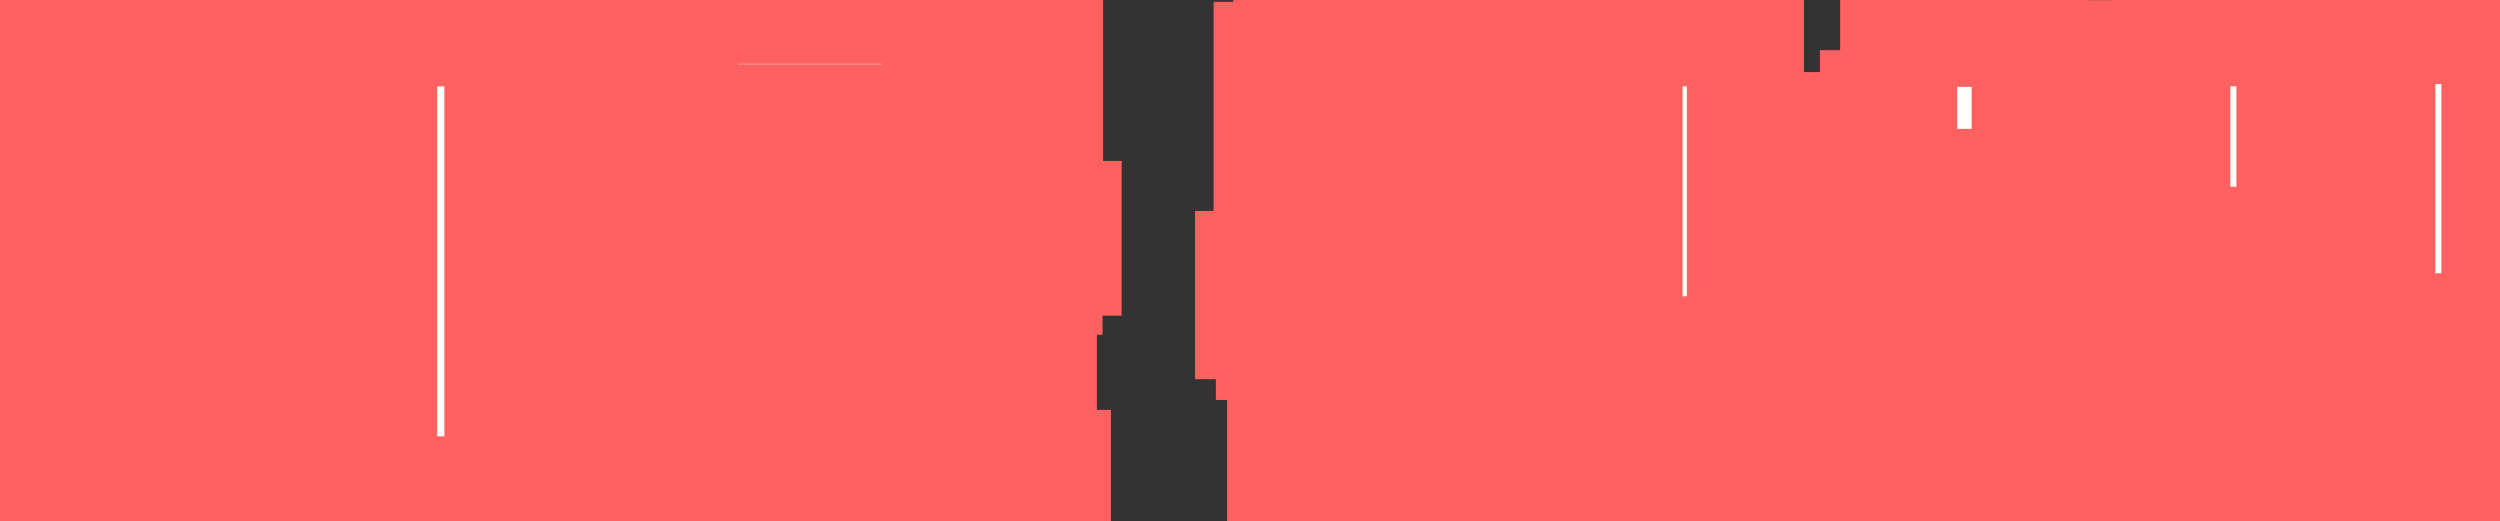 <svg width="427" height="89" viewBox="0 0 427 89" fill="none" xmlns="http://www.w3.org/2000/svg">
<rect x="0" y="0" width="427" height="89" fill="#333333" stroke="none"/>
<mask id="path-1-outside-1_654_221" maskUnits="userSpaceOnUse" x="-10" y="-10" width="447" height="109" fill="black">
<rect fill="white" x="-10" y="-10" width="447" height="109"/>
<path d="M55.749 0.904V4.744H59.014V15.112H55.749V18.952H50.373V32.488H64.677V4.744H68.517V0.904H82.053V4.744H85.894V84.52H82.053V88.36H68.517V84.52H64.677V50.92H50.373V66.472H55.749V70.408H59.014V80.776H55.749V84.616H4.005V80.776H0.742V70.408H4.005V66.472H9.19V18.952H4.005V15.112H0.742V4.744H4.005V0.904H55.749ZM32.133 66.472V18.952H27.334V66.472H32.133ZM101.607 4.072V0.904H175.143V4.072H178.407V11.272H175.143V14.248H160.647V15.592H164.871V17.32H169.479V19.336H174.663V21.448H178.407V28.744H174.663V31.24H156.807V28.744H151.335V25.96H146.055V23.368H141.063V20.968H135.687V23.368H130.695V25.96H125.415V28.744H119.943V31.24H102.087V28.744H98.343V21.448H102.087V19.336H107.271V17.32H111.879V15.592H116.103V14.248H101.607V11.272H98.343V4.072H101.607ZM95.175 43.912V37.48H98.439V34.216H178.311V37.48H181.575V43.912H178.311V47.176H98.439V43.912H95.175ZM119.559 74.44V77.32H176.679V80.008H179.751V85.672H176.679V88.36H102.183V85.192H99.111V67.048H102.183V63.88H156.807V61.192H102.183V58.504H99.111V52.744H102.183V50.056H174.183V53.224H177.351V71.368H174.183V74.44H119.559ZM261.733 35.272V38.344H254.533V42.568H270.757V46.024H274.213V54.76H270.757V58.312H217.669V54.76H214.117V46.024H217.669V42.568H235.717V38.344H227.749V35.272H224.197V32.104H220.645V28.84H217.285V10.312H220.645V7.048H224.197V3.88H227.749V0.904H261.733V3.88H265.381V7.048H268.837V10.312H272.197V28.84H268.837V32.104H265.381V35.272H261.733ZM281.221 0.904H294.373V4.744H298.117V22.504H303.589V25.96H306.277V36.808H303.589V40.264H298.117V60.616H294.373V64.456H281.221V60.616H277.381V4.744H281.221V0.904ZM253.381 22.312V16.84H250.405V14.536H239.077V16.84H236.197V22.312H239.077V24.712H250.405V22.312H253.381ZM296.389 88.36H223.525V84.52H219.589V65.416H223.525V62.152H236.773V65.416H240.613V72.616H296.389V76.072H300.229V84.904H296.389V88.36ZM358.086 30.28H362.214V41.704H358.47V45.16H348.102V41.704H344.166V38.44H340.806V35.176H337.638V32.008H333.894V35.176H330.726V38.44H327.366V41.704H323.43V45.16H311.622V41.704H307.878V30.184H312.102V26.152H316.614V22.312H320.838V18.568H324.294V4.84H328.326V0.904H342.726V4.84H346.758V19.432H350.214V23.08H353.958V26.632H358.086V30.28ZM370.95 26.632H359.91V22.888H355.686V13.672H359.91V10.024H370.95V4.168H374.886V0.904H388.134V4.744H391.974V41.896H388.134V45.832H374.886V41.896H370.95V26.632ZM323.622 53.128V49.864H381.414V53.128H385.446V56.488H389.286V60.232H392.838V77.992H389.286V81.736H385.446V85.096H381.414V88.36H323.622V85.096H319.59V81.736H315.75V77.992H312.198V60.232H315.75V56.488H319.59V53.128H323.622ZM336.966 73.768H368.07V71.08H371.622V67.144H368.07V64.456H336.966V67.144H333.414V71.08H336.966V73.768ZM423.239 0.904V4.36H426.983V56.68H423.431V60.136H409.415V56.68H405.959V4.36H409.703V0.904H423.239ZM423.431 67.048V70.504H426.983V84.904H423.431V88.36H409.415V84.904H405.959V70.504H409.415V67.048H423.431Z"/>
</mask>
<path d="M55.749 0.904V4.744H59.014V15.112H55.749V18.952H50.373V32.488H64.677V4.744H68.517V0.904H82.053V4.744H85.894V84.52H82.053V88.36H68.517V84.52H64.677V50.92H50.373V66.472H55.749V70.408H59.014V80.776H55.749V84.616H4.005V80.776H0.742V70.408H4.005V66.472H9.19V18.952H4.005V15.112H0.742V4.744H4.005V0.904H55.749ZM32.133 66.472V18.952H27.334V66.472H32.133ZM101.607 4.072V0.904H175.143V4.072H178.407V11.272H175.143V14.248H160.647V15.592H164.871V17.32H169.479V19.336H174.663V21.448H178.407V28.744H174.663V31.24H156.807V28.744H151.335V25.96H146.055V23.368H141.063V20.968H135.687V23.368H130.695V25.96H125.415V28.744H119.943V31.24H102.087V28.744H98.343V21.448H102.087V19.336H107.271V17.32H111.879V15.592H116.103V14.248H101.607V11.272H98.343V4.072H101.607ZM95.175 43.912V37.48H98.439V34.216H178.311V37.48H181.575V43.912H178.311V47.176H98.439V43.912H95.175ZM119.559 74.44V77.32H176.679V80.008H179.751V85.672H176.679V88.36H102.183V85.192H99.111V67.048H102.183V63.88H156.807V61.192H102.183V58.504H99.111V52.744H102.183V50.056H174.183V53.224H177.351V71.368H174.183V74.44H119.559ZM261.733 35.272V38.344H254.533V42.568H270.757V46.024H274.213V54.76H270.757V58.312H217.669V54.76H214.117V46.024H217.669V42.568H235.717V38.344H227.749V35.272H224.197V32.104H220.645V28.84H217.285V10.312H220.645V7.048H224.197V3.88H227.749V0.904H261.733V3.88H265.381V7.048H268.837V10.312H272.197V28.84H268.837V32.104H265.381V35.272H261.733ZM281.221 0.904H294.373V4.744H298.117V22.504H303.589V25.96H306.277V36.808H303.589V40.264H298.117V60.616H294.373V64.456H281.221V60.616H277.381V4.744H281.221V0.904ZM253.381 22.312V16.84H250.405V14.536H239.077V16.84H236.197V22.312H239.077V24.712H250.405V22.312H253.381ZM296.389 88.36H223.525V84.52H219.589V65.416H223.525V62.152H236.773V65.416H240.613V72.616H296.389V76.072H300.229V84.904H296.389V88.36ZM358.086 30.28H362.214V41.704H358.47V45.16H348.102V41.704H344.166V38.44H340.806V35.176H337.638V32.008H333.894V35.176H330.726V38.44H327.366V41.704H323.43V45.16H311.622V41.704H307.878V30.184H312.102V26.152H316.614V22.312H320.838V18.568H324.294V4.84H328.326V0.904H342.726V4.84H346.758V19.432H350.214V23.08H353.958V26.632H358.086V30.28ZM370.95 26.632H359.91V22.888H355.686V13.672H359.91V10.024H370.95V4.168H374.886V0.904H388.134V4.744H391.974V41.896H388.134V45.832H374.886V41.896H370.95V26.632ZM323.622 53.128V49.864H381.414V53.128H385.446V56.488H389.286V60.232H392.838V77.992H389.286V81.736H385.446V85.096H381.414V88.36H323.622V85.096H319.59V81.736H315.75V77.992H312.198V60.232H315.75V56.488H319.59V53.128H323.622ZM336.966 73.768H368.07V71.08H371.622V67.144H368.07V64.456H336.966V67.144H333.414V71.08H336.966V73.768ZM423.239 0.904V4.36H426.983V56.68H423.431V60.136H409.415V56.68H405.959V4.36H409.703V0.904H423.239ZM423.431 67.048V70.504H426.983V84.904H423.431V88.36H409.415V84.904H405.959V70.504H409.415V67.048H423.431Z" fill="white"/>
<path d="M55.749 0.904H65.749V-9.096H55.749V0.904ZM55.749 4.744H45.749V14.744H55.749V4.744ZM59.014 4.744H69.013V-5.256H59.014V4.744ZM59.014 15.112V25.112H69.013V15.112H59.014ZM55.749 15.112V5.112H45.749V15.112H55.749ZM55.749 18.952V28.952H65.749V18.952H55.749ZM50.373 18.952V8.952H40.373V18.952H50.373ZM50.373 32.488H40.373V42.488H50.373V32.488ZM64.677 32.488V42.488H74.677V32.488H64.677ZM64.677 4.744V-5.256H54.678V4.744H64.677ZM68.517 4.744V14.744H78.517V4.744H68.517ZM68.517 0.904V-9.096H58.517V0.904H68.517ZM82.053 0.904H92.053V-9.096H82.053V0.904ZM82.053 4.744H72.053V14.744H82.053V4.744ZM85.894 4.744H95.894V-5.256H85.894V4.744ZM85.894 84.52V94.52H95.894V84.52H85.894ZM82.053 84.52V74.52H72.053V84.52H82.053ZM82.053 88.36V98.36H92.053V88.36H82.053ZM68.517 88.36H58.517V98.36H68.517V88.36ZM68.517 84.52H78.517V74.52H68.517V84.52ZM64.677 84.52H54.678V94.52H64.677V84.52ZM64.677 50.92H74.677V40.92H64.677V50.92ZM50.373 50.92V40.92H40.373V50.92H50.373ZM50.373 66.472H40.373V76.472H50.373V66.472ZM55.749 66.472H65.749V56.472H55.749V66.472ZM55.749 70.408H45.749V80.408H55.749V70.408ZM59.014 70.408H69.013V60.408H59.014V70.408ZM59.014 80.776V90.776H69.013V80.776H59.014ZM55.749 80.776V70.776H45.749V80.776H55.749ZM55.749 84.616V94.616H65.749V84.616H55.749ZM4.005 84.616H-5.995V94.616H4.005V84.616ZM4.005 80.776H14.005V70.776H4.005V80.776ZM0.742 80.776H-9.258V90.776H0.742V80.776ZM0.742 70.408V60.408H-9.258V70.408H0.742ZM4.005 70.408V80.408H14.005V70.408H4.005ZM4.005 66.472V56.472H-5.995V66.472H4.005ZM9.19 66.472V76.472H19.189V66.472H9.19ZM9.19 18.952H19.189V8.952H9.19V18.952ZM4.005 18.952H-5.995V28.952H4.005V18.952ZM4.005 15.112H14.005V5.112H4.005V15.112ZM0.742 15.112H-9.258V25.112H0.742V15.112ZM0.742 4.744V-5.256H-9.258V4.744H0.742ZM4.005 4.744V14.744H14.005V4.744H4.005ZM4.005 0.904V-9.096H-5.995V0.904H4.005ZM32.133 66.472V76.472H42.133V66.472H32.133ZM32.133 18.952H42.133V8.952H32.133V18.952ZM27.334 18.952V8.952H17.334V18.952H27.334ZM27.334 66.472H17.334V76.472H27.334V66.472ZM45.749 0.904V4.744H65.749V0.904H45.749ZM55.749 14.744H59.014V-5.256H55.749V14.744ZM49.014 4.744V15.112H69.013V4.744H49.014ZM59.014 5.112H55.749V25.112H59.014V5.112ZM45.749 15.112V18.952H65.749V15.112H45.749ZM55.749 8.952H50.373V28.952H55.749V8.952ZM40.373 18.952V32.488H60.373V18.952H40.373ZM50.373 42.488H64.677V22.488H50.373V42.488ZM74.677 32.488V4.744H54.678V32.488H74.677ZM64.677 14.744H68.517V-5.256H64.677V14.744ZM78.517 4.744V0.904H58.517V4.744H78.517ZM68.517 10.904H82.053V-9.096H68.517V10.904ZM72.053 0.904V4.744H92.053V0.904H72.053ZM82.053 14.744H85.894V-5.256H82.053V14.744ZM75.894 4.744V84.52H95.894V4.744H75.894ZM85.894 74.52H82.053V94.52H85.894V74.52ZM72.053 84.52V88.36H92.053V84.52H72.053ZM82.053 78.36H68.517V98.36H82.053V78.36ZM78.517 88.36V84.52H58.517V88.36H78.517ZM68.517 74.52H64.677V94.52H68.517V74.52ZM74.677 84.52V50.92H54.678V84.52H74.677ZM64.677 40.92H50.373V60.92H64.677V40.92ZM40.373 50.92V66.472H60.373V50.92H40.373ZM50.373 76.472H55.749V56.472H50.373V76.472ZM45.749 66.472V70.408H65.749V66.472H45.749ZM55.749 80.408H59.014V60.408H55.749V80.408ZM49.014 70.408V80.776H69.013V70.408H49.014ZM59.014 70.776H55.749V90.776H59.014V70.776ZM45.749 80.776V84.616H65.749V80.776H45.749ZM55.749 74.616H4.005V94.616H55.749V74.616ZM14.005 84.616V80.776H-5.995V84.616H14.005ZM4.005 70.776H0.742V90.776H4.005V70.776ZM10.742 80.776V70.408H-9.258V80.776H10.742ZM0.742 80.408H4.005V60.408H0.742V80.408ZM14.005 70.408V66.472H-5.995V70.408H14.005ZM4.005 76.472H9.19V56.472H4.005V76.472ZM19.189 66.472V18.952H-0.81V66.472H19.189ZM9.19 8.952H4.005V28.952H9.19V8.952ZM14.005 18.952V15.112H-5.995V18.952H14.005ZM4.005 5.112H0.742V25.112H4.005V5.112ZM10.742 15.112V4.744H-9.258V15.112H10.742ZM0.742 14.744H4.005V-5.256H0.742V14.744ZM14.005 4.744V0.904H-5.995V4.744H14.005ZM4.005 10.904H55.749V-9.096H4.005V10.904ZM42.133 66.472V18.952H22.134V66.472H42.133ZM32.133 8.952H27.334V28.952H32.133V8.952ZM17.334 18.952V66.472H37.334V18.952H17.334ZM27.334 76.472H32.133V56.472H27.334V76.472ZM101.607 4.072V14.072H111.607V4.072H101.607ZM101.607 0.904V-9.096H91.607V0.904H101.607ZM175.143 0.904H185.143V-9.096H175.143V0.904ZM175.143 4.072H165.143V14.072H175.143V4.072ZM178.407 4.072H188.407V-5.928H178.407V4.072ZM178.407 11.272V21.272H188.407V11.272H178.407ZM175.143 11.272V1.272H165.143V11.272H175.143ZM175.143 14.248V24.248H185.143V14.248H175.143ZM160.647 14.248V4.248H150.647V14.248H160.647ZM160.647 15.592H150.647V25.592H160.647V15.592ZM164.871 15.592H174.871V5.592H164.871V15.592ZM164.871 17.32H154.871V27.32H164.871V17.32ZM169.479 17.32H179.479V7.32H169.479V17.32ZM169.479 19.336H159.479V29.336H169.479V19.336ZM174.663 19.336H184.663V9.336H174.663V19.336ZM174.663 21.448H164.663V31.448H174.663V21.448ZM178.407 21.448H188.407V11.448H178.407V21.448ZM178.407 28.744V38.744H188.407V28.744H178.407ZM174.663 28.744V18.744H164.663V28.744H174.663ZM174.663 31.24V41.24H184.663V31.24H174.663ZM156.807 31.24H146.807V41.24H156.807V31.24ZM156.807 28.744H166.807V18.744H156.807V28.744ZM151.335 28.744H141.335V38.744H151.335V28.744ZM151.335 25.96H161.335V15.96H151.335V25.96ZM146.055 25.96H136.055V35.96H146.055V25.96ZM146.055 23.368H156.055V13.368H146.055V23.368ZM141.063 23.368H131.063V33.368H141.063V23.368ZM141.063 20.968H151.063V10.968H141.063V20.968ZM135.687 20.968V10.968H125.687V20.968H135.687ZM135.687 23.368V33.368H145.687V23.368H135.687ZM130.695 23.368V13.368H120.695V23.368H130.695ZM130.695 25.96V35.96H140.695V25.96H130.695ZM125.415 25.96V15.96H115.415V25.96H125.415ZM125.415 28.744V38.744H135.415V28.744H125.415ZM119.943 28.744V18.744H109.943V28.744H119.943ZM119.943 31.24V41.24H129.943V31.24H119.943ZM102.087 31.24H92.087V41.24H102.087V31.24ZM102.087 28.744H112.087V18.744H102.087V28.744ZM98.343 28.744H88.343V38.744H98.343V28.744ZM98.343 21.448V11.448H88.343V21.448H98.343ZM102.087 21.448V31.448H112.087V21.448H102.087ZM102.087 19.336V9.336H92.087V19.336H102.087ZM107.271 19.336V29.336H117.271V19.336H107.271ZM107.271 17.32V7.32H97.271V17.32H107.271ZM111.879 17.32V27.32H121.879V17.32H111.879ZM111.879 15.592V5.592H101.879V15.592H111.879ZM116.103 15.592V25.592H126.103V15.592H116.103ZM116.103 14.248H126.103V4.248H116.103V14.248ZM101.607 14.248H91.607V24.248H101.607V14.248ZM101.607 11.272H111.607V1.272H101.607V11.272ZM98.343 11.272H88.343V21.272H98.343V11.272ZM98.343 4.072V-5.928H88.343V4.072H98.343ZM95.175 43.912H85.175V53.912H95.175V43.912ZM95.175 37.48V27.48H85.175V37.48H95.175ZM98.439 37.48V47.48H108.439V37.48H98.439ZM98.439 34.216V24.216H88.439V34.216H98.439ZM178.311 34.216H188.311V24.216H178.311V34.216ZM178.311 37.48H168.311V47.48H178.311V37.48ZM181.575 37.48H191.575V27.48H181.575V37.48ZM181.575 43.912V53.912H191.575V43.912H181.575ZM178.311 43.912V33.912H168.311V43.912H178.311ZM178.311 47.176V57.176H188.311V47.176H178.311ZM98.439 47.176H88.439V57.176H98.439V47.176ZM98.439 43.912H108.439V33.912H98.439V43.912ZM119.559 74.44V64.44H109.559V74.44H119.559ZM119.559 77.32H109.559V87.32H119.559V77.32ZM176.679 77.32H186.679V67.32H176.679V77.32ZM176.679 80.008H166.679V90.008H176.679V80.008ZM179.751 80.008H189.751V70.008H179.751V80.008ZM179.751 85.672V95.672H189.751V85.672H179.751ZM176.679 85.672V75.672H166.679V85.672H176.679ZM176.679 88.36V98.36H186.679V88.36H176.679ZM102.183 88.36H92.183V98.36H102.183V88.36ZM102.183 85.192H112.183V75.192H102.183V85.192ZM99.111 85.192H89.111V95.192H99.111V85.192ZM99.111 67.048V57.048H89.111V67.048H99.111ZM102.183 67.048V77.048H112.183V67.048H102.183ZM102.183 63.88V53.88H92.183V63.88H102.183ZM156.807 63.88V73.88H166.807V63.88H156.807ZM156.807 61.192H166.807V51.192H156.807V61.192ZM102.183 61.192H92.183V71.192H102.183V61.192ZM102.183 58.504H112.183V48.504H102.183V58.504ZM99.111 58.504H89.111V68.504H99.111V58.504ZM99.111 52.744V42.744H89.111V52.744H99.111ZM102.183 52.744V62.744H112.183V52.744H102.183ZM102.183 50.056V40.056H92.183V50.056H102.183ZM174.183 50.056H184.183V40.056H174.183V50.056ZM174.183 53.224H164.183V63.224H174.183V53.224ZM177.351 53.224H187.351V43.224H177.351V53.224ZM177.351 71.368V81.368H187.351V71.368H177.351ZM174.183 71.368V61.368H164.183V71.368H174.183ZM174.183 74.44V84.44H184.183V74.44H174.183ZM111.607 4.072V0.904H91.607V4.072H111.607ZM101.607 10.904H175.143V-9.096H101.607V10.904ZM165.143 0.904V4.072H185.143V0.904H165.143ZM175.143 14.072H178.407V-5.928H175.143V14.072ZM168.407 4.072V11.272H188.407V4.072H168.407ZM178.407 1.272H175.143V21.272H178.407V1.272ZM165.143 11.272V14.248H185.143V11.272H165.143ZM175.143 4.248H160.647V24.248H175.143V4.248ZM150.647 14.248V15.592H170.647V14.248H150.647ZM160.647 25.592H164.871V5.592H160.647V25.592ZM154.871 15.592V17.32H174.871V15.592H154.871ZM164.871 27.32H169.479V7.32H164.871V27.32ZM159.479 17.32V19.336H179.479V17.32H159.479ZM169.479 29.336H174.663V9.336H169.479V29.336ZM164.663 19.336V21.448H184.663V19.336H164.663ZM174.663 31.448H178.407V11.448H174.663V31.448ZM168.407 21.448V28.744H188.407V21.448H168.407ZM178.407 18.744H174.663V38.744H178.407V18.744ZM164.663 28.744V31.24H184.663V28.744H164.663ZM174.663 21.24H156.807V41.24H174.663V21.24ZM166.807 31.24V28.744H146.807V31.24H166.807ZM156.807 18.744H151.335V38.744H156.807V18.744ZM161.335 28.744V25.96H141.335V28.744H161.335ZM151.335 15.96H146.055V35.96H151.335V15.96ZM156.055 25.96V23.368H136.055V25.96H156.055ZM146.055 13.368H141.063V33.368H146.055V13.368ZM151.063 23.368V20.968H131.063V23.368H151.063ZM141.063 10.968H135.687V30.968H141.063V10.968ZM125.687 20.968V23.368H145.687V20.968H125.687ZM135.687 13.368H130.695V33.368H135.687V13.368ZM120.695 23.368V25.96H140.695V23.368H120.695ZM130.695 15.96H125.415V35.96H130.695V15.96ZM115.415 25.96V28.744H135.415V25.96H115.415ZM125.415 18.744H119.943V38.744H125.415V18.744ZM109.943 28.744V31.24H129.943V28.744H109.943ZM119.943 21.24H102.087V41.24H119.943V21.24ZM112.087 31.24V28.744H92.087V31.24H112.087ZM102.087 18.744H98.343V38.744H102.087V18.744ZM108.343 28.744V21.448H88.343V28.744H108.343ZM98.343 31.448H102.087V11.448H98.343V31.448ZM112.087 21.448V19.336H92.087V21.448H112.087ZM102.087 29.336H107.271V9.336H102.087V29.336ZM117.271 19.336V17.32H97.271V19.336H117.271ZM107.271 27.32H111.879V7.32H107.271V27.32ZM121.879 17.32V15.592H101.879V17.32H121.879ZM111.879 25.592H116.103V5.592H111.879V25.592ZM126.103 15.592V14.248H106.103V15.592H126.103ZM116.103 4.248H101.607V24.248H116.103V4.248ZM111.607 14.248V11.272H91.607V14.248H111.607ZM101.607 1.272H98.343V21.272H101.607V1.272ZM108.343 11.272V4.072H88.343V11.272H108.343ZM98.343 14.072H101.607V-5.928H98.343V14.072ZM105.175 43.912V37.48H85.175V43.912H105.175ZM95.175 47.48H98.439V27.48H95.175V47.48ZM108.439 37.48V34.216H88.439V37.48H108.439ZM98.439 44.216H178.311V24.216H98.439V44.216ZM168.311 34.216V37.48H188.311V34.216H168.311ZM178.311 47.48H181.575V27.48H178.311V47.48ZM171.575 37.48V43.912H191.575V37.48H171.575ZM181.575 33.912H178.311V53.912H181.575V33.912ZM168.311 43.912V47.176H188.311V43.912H168.311ZM178.311 37.176H98.439V57.176H178.311V37.176ZM108.439 47.176V43.912H88.439V47.176H108.439ZM98.439 33.912H95.175V53.912H98.439V33.912ZM109.559 74.44V77.32H129.559V74.44H109.559ZM119.559 87.32H176.679V67.32H119.559V87.32ZM166.679 77.32V80.008H186.679V77.32H166.679ZM176.679 90.008H179.751V70.008H176.679V90.008ZM169.751 80.008V85.672H189.751V80.008H169.751ZM179.751 75.672H176.679V95.672H179.751V75.672ZM166.679 85.672V88.36H186.679V85.672H166.679ZM176.679 78.36H102.183V98.36H176.679V78.36ZM112.183 88.36V85.192H92.183V88.36H112.183ZM102.183 75.192H99.111V95.192H102.183V75.192ZM109.111 85.192V67.048H89.111V85.192H109.111ZM99.111 77.048H102.183V57.048H99.111V77.048ZM112.183 67.048V63.88H92.183V67.048H112.183ZM102.183 73.88H156.807V53.88H102.183V73.88ZM166.807 63.88V61.192H146.807V63.88H166.807ZM156.807 51.192H102.183V71.192H156.807V51.192ZM112.183 61.192V58.504H92.183V61.192H112.183ZM102.183 48.504H99.111V68.504H102.183V48.504ZM109.111 58.504V52.744H89.111V58.504H109.111ZM99.111 62.744H102.183V42.744H99.111V62.744ZM112.183 52.744V50.056H92.183V52.744H112.183ZM102.183 60.056H174.183V40.056H102.183V60.056ZM164.183 50.056V53.224H184.183V50.056H164.183ZM174.183 63.224H177.351V43.224H174.183V63.224ZM167.351 53.224V71.368H187.351V53.224H167.351ZM177.351 61.368H174.183V81.368H177.351V61.368ZM164.183 71.368V74.44H184.183V71.368H164.183ZM174.183 64.44H119.559V84.44H174.183V64.44ZM261.733 35.272V25.272H251.732V35.272H261.733ZM261.733 38.344V48.344H271.733V38.344H261.733ZM254.533 38.344V28.344H244.533V38.344H254.533ZM254.533 42.568H244.533V52.568H254.533V42.568ZM270.757 42.568H280.757V32.568H270.757V42.568ZM270.757 46.024H260.757V56.024H270.757V46.024ZM274.212 46.024H284.212V36.024H274.212V46.024ZM274.212 54.76V64.76H284.212V54.76H274.212ZM270.757 54.76V44.76H260.757V54.76H270.757ZM270.757 58.312V68.312H280.757V58.312H270.757ZM217.669 58.312H207.669V68.312H217.669V58.312ZM217.669 54.76H227.669V44.76H217.669V54.76ZM214.117 54.76H204.117V64.76H214.117V54.76ZM214.117 46.024V36.024H204.117V46.024H214.117ZM217.669 46.024V56.024H227.669V46.024H217.669ZM217.669 42.568V32.568H207.669V42.568H217.669ZM235.717 42.568V52.568H245.717V42.568H235.717ZM235.717 38.344H245.717V28.344H235.717V38.344ZM227.749 38.344H217.749V48.344H227.749V38.344ZM227.749 35.272H237.749V25.272H227.749V35.272ZM224.197 35.272H214.197V45.272H224.197V35.272ZM224.197 32.104H234.197V22.104H224.197V32.104ZM220.645 32.104H210.645V42.104H220.645V32.104ZM220.645 28.84H230.645V18.84H220.645V28.84ZM217.285 28.84H207.285V38.84H217.285V28.84ZM217.285 10.312V0.312H207.285V10.312H217.285ZM220.645 10.312V20.312H230.645V10.312H220.645ZM220.645 7.048V-2.952H210.645V7.048H220.645ZM224.197 7.048V17.048H234.197V7.048H224.197ZM224.197 3.88V-6.12H214.197V3.88H224.197ZM227.749 3.88V13.88H237.749V3.88H227.749ZM227.749 0.904V-9.096H217.749V0.904H227.749ZM261.733 0.904H271.733V-9.096H261.733V0.904ZM261.733 3.88H251.732V13.88H261.733V3.88ZM265.38 3.88H275.38V-6.12H265.38V3.88ZM265.38 7.048H255.38V17.048H265.38V7.048ZM268.837 7.048H278.837V-2.952H268.837V7.048ZM268.837 10.312H258.837V20.312H268.837V10.312ZM272.197 10.312H282.197V0.312H272.197V10.312ZM272.197 28.84V38.84H282.197V28.84H272.197ZM268.837 28.84V18.84H258.837V28.84H268.837ZM268.837 32.104V42.104H278.837V32.104H268.837ZM265.38 32.104V22.104H255.38V32.104H265.38ZM265.38 35.272V45.272H275.38V35.272H265.38ZM281.221 0.904V-9.096H271.221V0.904H281.221ZM294.372 0.904H304.372V-9.096H294.372V0.904ZM294.372 4.744H284.372V14.744H294.372V4.744ZM298.117 4.744H308.117V-5.256H298.117V4.744ZM298.117 22.504H288.117V32.504H298.117V22.504ZM303.589 22.504H313.589V12.504H303.589V22.504ZM303.589 25.96H293.589V35.96H303.589V25.96ZM306.276 25.96H316.276V15.96H306.276V25.96ZM306.276 36.808V46.808H316.276V36.808H306.276ZM303.589 36.808V26.808H293.589V36.808H303.589ZM303.589 40.264V50.264H313.589V40.264H303.589ZM298.117 40.264V30.264H288.117V40.264H298.117ZM298.117 60.616V70.616H308.117V60.616H298.117ZM294.372 60.616V50.616H284.372V60.616H294.372ZM294.372 64.456V74.456H304.372V64.456H294.372ZM281.221 64.456H271.221V74.456H281.221V64.456ZM281.221 60.616H291.221V50.616H281.221V60.616ZM277.38 60.616H267.38V70.616H277.38V60.616ZM277.38 4.744V-5.256H267.38V4.744H277.38ZM281.221 4.744V14.744H291.221V4.744H281.221ZM253.381 22.312V32.312H263.38V22.312H253.381ZM253.381 16.84H263.38V6.84H253.381V16.84ZM250.404 16.84H240.404V26.84H250.404V16.84ZM250.404 14.536H260.405V4.536H250.404V14.536ZM239.077 14.536V4.536H229.077V14.536H239.077ZM239.077 16.84V26.84H249.077V16.84H239.077ZM236.197 16.84V6.84H226.197V16.84H236.197ZM236.197 22.312H226.197V32.312H236.197V22.312ZM239.077 22.312H249.077V12.312H239.077V22.312ZM239.077 24.712H229.077V34.712H239.077V24.712ZM250.404 24.712V34.712H260.405V24.712H250.404ZM250.404 22.312V12.312H240.404V22.312H250.404ZM296.388 88.36V98.36H306.388V88.36H296.388ZM223.525 88.36H213.525V98.36H223.525V88.36ZM223.525 84.52H233.525V74.52H223.525V84.52ZM219.589 84.52H209.589V94.52H219.589V84.52ZM219.589 65.416V55.416H209.589V65.416H219.589ZM223.525 65.416V75.416H233.525V65.416H223.525ZM223.525 62.152V52.152H213.525V62.152H223.525ZM236.773 62.152H246.773V52.152H236.773V62.152ZM236.773 65.416H226.773V75.416H236.773V65.416ZM240.613 65.416H250.613V55.416H240.613V65.416ZM240.613 72.616H230.613V82.616H240.613V72.616ZM296.388 72.616H306.388V62.616H296.388V72.616ZM296.388 76.072H286.388V86.072H296.388V76.072ZM300.229 76.072H310.229V66.072H300.229V76.072ZM300.229 84.904V94.904H310.229V84.904H300.229ZM296.388 84.904V74.904H286.388V84.904H296.388ZM251.732 35.272V38.344H271.733V35.272H251.732ZM261.733 28.344H254.533V48.344H261.733V28.344ZM244.533 38.344V42.568H264.533V38.344H244.533ZM254.533 52.568H270.757V32.568H254.533V52.568ZM260.757 42.568V46.024H280.757V42.568H260.757ZM270.757 56.024H274.212V36.024H270.757V56.024ZM264.212 46.024V54.76H284.212V46.024H264.212ZM274.212 44.76H270.757V64.76H274.212V44.76ZM260.757 54.76V58.312H280.757V54.76H260.757ZM270.757 48.312H217.669V68.312H270.757V48.312ZM227.669 58.312V54.76H207.669V58.312H227.669ZM217.669 44.76H214.117V64.76H217.669V44.76ZM224.117 54.76V46.024H204.117V54.76H224.117ZM214.117 56.024H217.669V36.024H214.117V56.024ZM227.669 46.024V42.568H207.669V46.024H227.669ZM217.669 52.568H235.717V32.568H217.669V52.568ZM245.717 42.568V38.344H225.717V42.568H245.717ZM235.717 28.344H227.749V48.344H235.717V28.344ZM237.749 38.344V35.272H217.749V38.344H237.749ZM227.749 25.272H224.197V45.272H227.749V25.272ZM234.197 35.272V32.104H214.197V35.272H234.197ZM224.197 22.104H220.645V42.104H224.197V22.104ZM230.645 32.104V28.84H210.645V32.104H230.645ZM220.645 18.84H217.285V38.84H220.645V18.84ZM227.285 28.84V10.312H207.285V28.84H227.285ZM217.285 20.312H220.645V0.312H217.285V20.312ZM230.645 10.312V7.048H210.645V10.312H230.645ZM220.645 17.048H224.197V-2.952H220.645V17.048ZM234.197 7.048V3.88H214.197V7.048H234.197ZM224.197 13.88H227.749V-6.12H224.197V13.88ZM237.749 3.88V0.904H217.749V3.88H237.749ZM227.749 10.904H261.733V-9.096H227.749V10.904ZM251.732 0.904V3.88H271.733V0.904H251.732ZM261.733 13.88H265.38V-6.12H261.733V13.88ZM255.38 3.88V7.048H275.38V3.88H255.38ZM265.38 17.048H268.837V-2.952H265.38V17.048ZM258.837 7.048V10.312H278.837V7.048H258.837ZM268.837 20.312H272.197V0.312H268.837V20.312ZM262.197 10.312V28.84H282.197V10.312H262.197ZM272.197 18.84H268.837V38.84H272.197V18.84ZM258.837 28.84V32.104H278.837V28.84H258.837ZM268.837 22.104H265.38V42.104H268.837V22.104ZM255.38 32.104V35.272H275.38V32.104H255.38ZM265.38 25.272H261.733V45.272H265.38V25.272ZM281.221 10.904H294.372V-9.096H281.221V10.904ZM284.372 0.904V4.744H304.372V0.904H284.372ZM294.372 14.744H298.117V-5.256H294.372V14.744ZM288.117 4.744V22.504H308.117V4.744H288.117ZM298.117 32.504H303.589V12.504H298.117V32.504ZM293.589 22.504V25.96H313.589V22.504H293.589ZM303.589 35.96H306.276V15.96H303.589V35.96ZM296.276 25.96V36.808H316.276V25.96H296.276ZM306.276 26.808H303.589V46.808H306.276V26.808ZM293.589 36.808V40.264H313.589V36.808H293.589ZM303.589 30.264H298.117V50.264H303.589V30.264ZM288.117 40.264V60.616H308.117V40.264H288.117ZM298.117 50.616H294.372V70.616H298.117V50.616ZM284.372 60.616V64.456H304.372V60.616H284.372ZM294.372 54.456H281.221V74.456H294.372V54.456ZM291.221 64.456V60.616H271.221V64.456H291.221ZM281.221 50.616H277.38V70.616H281.221V50.616ZM287.38 60.616V4.744H267.38V60.616H287.38ZM277.38 14.744H281.221V-5.256H277.38V14.744ZM291.221 4.744V0.904H271.221V4.744H291.221ZM263.38 22.312V16.84H243.381V22.312H263.38ZM253.381 6.84H250.404V26.84H253.381V6.84ZM260.405 16.84V14.536H240.404V16.84H260.405ZM250.404 4.536H239.077V24.536H250.404V4.536ZM229.077 14.536V16.84H249.077V14.536H229.077ZM239.077 6.84H236.197V26.84H239.077V6.84ZM226.197 16.84V22.312H246.197V16.84H226.197ZM236.197 32.312H239.077V12.312H236.197V32.312ZM229.077 22.312V24.712H249.077V22.312H229.077ZM239.077 34.712H250.404V14.712H239.077V34.712ZM260.405 24.712V22.312H240.404V24.712H260.405ZM250.404 32.312H253.381V12.312H250.404V32.312ZM296.388 78.36H223.525V98.36H296.388V78.36ZM233.525 88.36V84.52H213.525V88.36H233.525ZM223.525 74.52H219.589V94.52H223.525V74.52ZM229.589 84.52V65.416H209.589V84.52H229.589ZM219.589 75.416H223.525V55.416H219.589V75.416ZM233.525 65.416V62.152H213.525V65.416H233.525ZM223.525 72.152H236.773V52.152H223.525V72.152ZM226.773 62.152V65.416H246.773V62.152H226.773ZM236.773 75.416H240.613V55.416H236.773V75.416ZM230.613 65.416V72.616H250.613V65.416H230.613ZM240.613 82.616H296.388V62.616H240.613V82.616ZM286.388 72.616V76.072H306.388V72.616H286.388ZM296.388 86.072H300.229V66.072H296.388V86.072ZM290.229 76.072V84.904H310.229V76.072H290.229ZM300.229 74.904H296.388V94.904H300.229V74.904ZM286.388 84.904V88.36H306.388V84.904H286.388ZM358.086 30.28H348.086V40.28H358.086V30.28ZM362.214 30.28H372.214V20.28H362.214V30.28ZM362.214 41.704V51.704H372.214V41.704H362.214ZM358.47 41.704V31.704H348.47V41.704H358.47ZM358.47 45.16V55.16H368.47V45.16H358.47ZM348.102 45.16H338.102V55.16H348.102V45.16ZM348.102 41.704H358.102V31.704H348.102V41.704ZM344.166 41.704H334.166V51.704H344.166V41.704ZM344.166 38.44H354.166V28.44H344.166V38.44ZM340.806 38.44H330.806V48.44H340.806V38.44ZM340.806 35.176H350.806V25.176H340.806V35.176ZM337.638 35.176H327.638V45.176H337.638V35.176ZM337.638 32.008H347.638V22.008H337.638V32.008ZM333.894 32.008V22.008H323.894V32.008H333.894ZM333.894 35.176V45.176H343.894V35.176H333.894ZM330.726 35.176V25.176H320.726V35.176H330.726ZM330.726 38.44V48.44H340.726V38.44H330.726ZM327.366 38.44V28.44H317.366V38.44H327.366ZM327.366 41.704V51.704H337.366V41.704H327.366ZM323.43 41.704V31.704H313.43V41.704H323.43ZM323.43 45.16V55.16H333.43V45.16H323.43ZM311.622 45.16H301.622V55.16H311.622V45.16ZM311.622 41.704H321.622V31.704H311.622V41.704ZM307.878 41.704H297.878V51.704H307.878V41.704ZM307.878 30.184V20.184H297.878V30.184H307.878ZM312.102 30.184V40.184H322.102V30.184H312.102ZM312.102 26.152V16.152H302.102V26.152H312.102ZM316.614 26.152V36.152H326.614V26.152H316.614ZM316.614 22.312V12.312H306.614V22.312H316.614ZM320.838 22.312V32.312H330.838V22.312H320.838ZM320.838 18.568V8.568H310.838V18.568H320.838ZM324.294 18.568V28.568H334.294V18.568H324.294ZM324.294 4.84V-5.16H314.294V4.84H324.294ZM328.326 4.84V14.84H338.326V4.84H328.326ZM328.326 0.904V-9.096H318.326V0.904H328.326ZM342.726 0.904H352.726V-9.096H342.726V0.904ZM342.726 4.84H332.726V14.84H342.726V4.84ZM346.758 4.84H356.758V-5.16H346.758V4.84ZM346.758 19.432H336.758V29.432H346.758V19.432ZM350.214 19.432H360.214V9.432H350.214V19.432ZM350.214 23.08H340.214V33.08H350.214V23.08ZM353.958 23.08H363.958V13.08H353.958V23.08ZM353.958 26.632H343.958V36.632H353.958V26.632ZM358.086 26.632H368.086V16.632H358.086V26.632ZM370.95 26.632H380.95V16.632H370.95V26.632ZM359.91 26.632H349.91V36.632H359.91V26.632ZM359.91 22.888H369.91V12.888H359.91V22.888ZM355.686 22.888H345.686V32.888H355.686V22.888ZM355.686 13.672V3.672H345.686V13.672H355.686ZM359.91 13.672V23.672H369.91V13.672H359.91ZM359.91 10.024V0.024H349.91V10.024H359.91ZM370.95 10.024V20.024H380.95V10.024H370.95ZM370.95 4.168V-5.832H360.95V4.168H370.95ZM374.886 4.168V14.168H384.886V4.168H374.886ZM374.886 0.904V-9.096H364.886V0.904H374.886ZM388.134 0.904H398.134V-9.096H388.134V0.904ZM388.134 4.744H378.134V14.744H388.134V4.744ZM391.974 4.744H401.974V-5.256H391.974V4.744ZM391.974 41.896V51.896H401.974V41.896H391.974ZM388.134 41.896V31.896H378.134V41.896H388.134ZM388.134 45.832V55.832H398.134V45.832H388.134ZM374.886 45.832H364.886V55.832H374.886V45.832ZM374.886 41.896H384.886V31.896H374.886V41.896ZM370.95 41.896H360.95V51.896H370.95V41.896ZM323.622 53.128V63.128H333.622V53.128H323.622ZM323.622 49.864V39.864H313.622V49.864H323.622ZM381.414 49.864H391.414V39.864H381.414V49.864ZM381.414 53.128H371.414V63.128H381.414V53.128ZM385.446 53.128H395.446V43.128H385.446V53.128ZM385.446 56.488H375.446V66.488H385.446V56.488ZM389.286 56.488H399.286V46.488H389.286V56.488ZM389.286 60.232H379.286V70.232H389.286V60.232ZM392.838 60.232H402.838V50.232H392.838V60.232ZM392.838 77.992V87.992H402.838V77.992H392.838ZM389.286 77.992V67.992H379.286V77.992H389.286ZM389.286 81.736V91.736H399.286V81.736H389.286ZM385.446 81.736V71.736H375.446V81.736H385.446ZM385.446 85.096V95.096H395.446V85.096H385.446ZM381.414 85.096V75.096H371.414V85.096H381.414ZM381.414 88.36V98.36H391.414V88.36H381.414ZM323.622 88.36H313.622V98.36H323.622V88.36ZM323.622 85.096H333.622V75.096H323.622V85.096ZM319.59 85.096H309.59V95.096H319.59V85.096ZM319.59 81.736H329.59V71.736H319.59V81.736ZM315.75 81.736H305.75V91.736H315.75V81.736ZM315.75 77.992H325.75V67.992H315.75V77.992ZM312.198 77.992H302.198V87.992H312.198V77.992ZM312.198 60.232V50.232H302.198V60.232H312.198ZM315.75 60.232V70.232H325.75V60.232H315.75ZM315.75 56.488V46.488H305.75V56.488H315.75ZM319.59 56.488V66.488H329.59V56.488H319.59ZM319.59 53.128V43.128H309.59V53.128H319.59ZM336.966 73.768H326.966V83.768H336.966V73.768ZM368.07 73.768V83.768H378.07V73.768H368.07ZM368.07 71.08V61.08H358.07V71.08H368.07ZM371.622 71.08V81.08H381.622V71.08H371.622ZM371.622 67.144H381.622V57.144H371.622V67.144ZM368.07 67.144H358.07V77.144H368.07V67.144ZM368.07 64.456H378.07V54.456H368.07V64.456ZM336.966 64.456V54.456H326.966V64.456H336.966ZM336.966 67.144V77.144H346.966V67.144H336.966ZM333.414 67.144V57.144H323.414V67.144H333.414ZM333.414 71.08H323.414V81.08H333.414V71.08ZM336.966 71.08H346.966V61.08H336.966V71.08ZM358.086 40.28H362.214V20.28H358.086V40.28ZM352.214 30.28V41.704H372.214V30.28H352.214ZM362.214 31.704H358.47V51.704H362.214V31.704ZM348.47 41.704V45.16H368.47V41.704H348.47ZM358.47 35.16H348.102V55.16H358.47V35.16ZM358.102 45.16V41.704H338.102V45.16H358.102ZM348.102 31.704H344.166V51.704H348.102V31.704ZM354.166 41.704V38.44H334.166V41.704H354.166ZM344.166 28.44H340.806V48.44H344.166V28.44ZM350.806 38.44V35.176H330.806V38.44H350.806ZM340.806 25.176H337.638V45.176H340.806V25.176ZM347.638 35.176V32.008H327.638V35.176H347.638ZM337.638 22.008H333.894V42.008H337.638V22.008ZM323.894 32.008V35.176H343.894V32.008H323.894ZM333.894 25.176H330.726V45.176H333.894V25.176ZM320.726 35.176V38.44H340.726V35.176H320.726ZM330.726 28.44H327.366V48.44H330.726V28.44ZM317.366 38.44V41.704H337.366V38.44H317.366ZM327.366 31.704H323.43V51.704H327.366V31.704ZM313.43 41.704V45.16H333.43V41.704H313.43ZM323.43 35.16H311.622V55.16H323.43V35.16ZM321.622 45.16V41.704H301.622V45.16H321.622ZM311.622 31.704H307.878V51.704H311.622V31.704ZM317.878 41.704V30.184H297.878V41.704H317.878ZM307.878 40.184H312.102V20.184H307.878V40.184ZM322.102 30.184V26.152H302.102V30.184H322.102ZM312.102 36.152H316.614V16.152H312.102V36.152ZM326.614 26.152V22.312H306.614V26.152H326.614ZM316.614 32.312H320.838V12.312H316.614V32.312ZM330.838 22.312V18.568H310.838V22.312H330.838ZM320.838 28.568H324.294V8.568H320.838V28.568ZM334.294 18.568V4.84H314.294V18.568H334.294ZM324.294 14.84H328.326V-5.16H324.294V14.84ZM338.326 4.84V0.904H318.326V4.84H338.326ZM328.326 10.904H342.726V-9.096H328.326V10.904ZM332.726 0.904V4.84H352.726V0.904H332.726ZM342.726 14.84H346.758V-5.16H342.726V14.84ZM336.758 4.84V19.432H356.758V4.84H336.758ZM346.758 29.432H350.214V9.432H346.758V29.432ZM340.214 19.432V23.08H360.214V19.432H340.214ZM350.214 33.08H353.958V13.08H350.214V33.08ZM343.958 23.08V26.632H363.958V23.08H343.958ZM353.958 36.632H358.086V16.632H353.958V36.632ZM348.086 26.632V30.28H368.086V26.632H348.086ZM370.95 16.632H359.91V36.632H370.95V16.632ZM369.91 26.632V22.888H349.91V26.632H369.91ZM359.91 12.888H355.686V32.888H359.91V12.888ZM365.686 22.888V13.672H345.686V22.888H365.686ZM355.686 23.672H359.91V3.672H355.686V23.672ZM369.91 13.672V10.024H349.91V13.672H369.91ZM359.91 20.024H370.95V0.024H359.91V20.024ZM380.95 10.024V4.168H360.95V10.024H380.95ZM370.95 14.168H374.886V-5.832H370.95V14.168ZM384.886 4.168V0.904H364.886V4.168H384.886ZM374.886 10.904H388.134V-9.096H374.886V10.904ZM378.134 0.904V4.744H398.134V0.904H378.134ZM388.134 14.744H391.974V-5.256H388.134V14.744ZM381.974 4.744V41.896H401.974V4.744H381.974ZM391.974 31.896H388.134V51.896H391.974V31.896ZM378.134 41.896V45.832H398.134V41.896H378.134ZM388.134 35.832H374.886V55.832H388.134V35.832ZM384.886 45.832V41.896H364.886V45.832H384.886ZM374.886 31.896H370.95V51.896H374.886V31.896ZM380.95 41.896V26.632H360.95V41.896H380.95ZM333.622 53.128V49.864H313.622V53.128H333.622ZM323.622 59.864H381.414V39.864H323.622V59.864ZM371.414 49.864V53.128H391.414V49.864H371.414ZM381.414 63.128H385.446V43.128H381.414V63.128ZM375.446 53.128V56.488H395.446V53.128H375.446ZM385.446 66.488H389.286V46.488H385.446V66.488ZM379.286 56.488V60.232H399.286V56.488H379.286ZM389.286 70.232H392.838V50.232H389.286V70.232ZM382.838 60.232V77.992H402.838V60.232H382.838ZM392.838 67.992H389.286V87.992H392.838V67.992ZM379.286 77.992V81.736H399.286V77.992H379.286ZM389.286 71.736H385.446V91.736H389.286V71.736ZM375.446 81.736V85.096H395.446V81.736H375.446ZM385.446 75.096H381.414V95.096H385.446V75.096ZM371.414 85.096V88.36H391.414V85.096H371.414ZM381.414 78.36H323.622V98.36H381.414V78.36ZM333.622 88.36V85.096H313.622V88.36H333.622ZM323.622 75.096H319.59V95.096H323.622V75.096ZM329.59 85.096V81.736H309.59V85.096H329.59ZM319.59 71.736H315.75V91.736H319.59V71.736ZM325.75 81.736V77.992H305.75V81.736H325.75ZM315.75 67.992H312.198V87.992H315.75V67.992ZM322.198 77.992V60.232H302.198V77.992H322.198ZM312.198 70.232H315.75V50.232H312.198V70.232ZM325.75 60.232V56.488H305.75V60.232H325.75ZM315.75 66.488H319.59V46.488H315.75V66.488ZM329.59 56.488V53.128H309.59V56.488H329.59ZM319.59 63.128H323.622V43.128H319.59V63.128ZM336.966 83.768H368.07V63.768H336.966V83.768ZM378.07 73.768V71.08H358.07V73.768H378.07ZM368.07 81.08H371.622V61.08H368.07V81.08ZM381.622 71.08V67.144H361.622V71.08H381.622ZM371.622 57.144H368.07V77.144H371.622V57.144ZM378.07 67.144V64.456H358.07V67.144H378.07ZM368.07 54.456H336.966V74.456H368.07V54.456ZM326.966 64.456V67.144H346.966V64.456H326.966ZM336.966 57.144H333.414V77.144H336.966V57.144ZM323.414 67.144V71.08H343.414V67.144H323.414ZM333.414 81.08H336.966V61.08H333.414V81.08ZM326.966 71.08V73.768H346.966V71.08H326.966ZM423.239 0.904H433.239V-9.096H423.239V0.904ZM423.239 4.36H413.239V14.36H423.239V4.36ZM426.983 4.36H436.983V-5.64H426.983V4.36ZM426.983 56.68V66.68H436.983V56.68H426.983ZM423.431 56.68V46.68H413.431V56.68H423.431ZM423.431 60.136V70.136H433.431V60.136H423.431ZM409.415 60.136H399.415V70.136H409.415V60.136ZM409.415 56.68H419.415V46.68H409.415V56.68ZM405.959 56.68H395.959V66.68H405.959V56.68ZM405.959 4.36V-5.64H395.959V4.36H405.959ZM409.703 4.36V14.36H419.703V4.36H409.703ZM409.703 0.904V-9.096H399.703V0.904H409.703ZM423.431 67.048H433.431V57.048H423.431V67.048ZM423.431 70.504H413.431V80.504H423.431V70.504ZM426.983 70.504H436.983V60.504H426.983V70.504ZM426.983 84.904V94.904H436.983V84.904H426.983ZM423.431 84.904V74.904H413.431V84.904H423.431ZM423.431 88.36V98.36H433.431V88.36H423.431ZM409.415 88.36H399.415V98.36H409.415V88.36ZM409.415 84.904H419.415V74.904H409.415V84.904ZM405.959 84.904H395.959V94.904H405.959V84.904ZM405.959 70.504V60.504H395.959V70.504H405.959ZM409.415 70.504V80.504H419.415V70.504H409.415ZM409.415 67.048V57.048H399.415V67.048H409.415ZM413.239 0.904V4.36H433.239V0.904H413.239ZM423.239 14.36H426.983V-5.64H423.239V14.36ZM416.983 4.36V56.68H436.983V4.36H416.983ZM426.983 46.68H423.431V66.68H426.983V46.68ZM413.431 56.68V60.136H433.431V56.68H413.431ZM423.431 50.136H409.415V70.136H423.431V50.136ZM419.415 60.136V56.68H399.415V60.136H419.415ZM409.415 46.68H405.959V66.68H409.415V46.68ZM415.959 56.68V4.36H395.959V56.68H415.959ZM405.959 14.36H409.703V-5.64H405.959V14.36ZM419.703 4.36V0.904H399.703V4.36H419.703ZM409.703 10.904H423.239V-9.096H409.703V10.904ZM413.431 67.048V70.504H433.431V67.048H413.431ZM423.431 80.504H426.983V60.504H423.431V80.504ZM416.983 70.504V84.904H436.983V70.504H416.983ZM426.983 74.904H423.431V94.904H426.983V74.904ZM413.431 84.904V88.36H433.431V84.904H413.431ZM423.431 78.36H409.415V98.36H423.431V78.36ZM419.415 88.36V84.904H399.415V88.36H419.415ZM409.415 74.904H405.959V94.904H409.415V74.904ZM415.959 84.904V70.504H395.959V84.904H415.959ZM405.959 80.504H409.415V60.504H405.959V80.504ZM419.415 70.504V67.048H399.415V70.504H419.415ZM409.415 77.048H423.431V57.048H409.415V77.048Z" fill="#FF6161" mask="url(#path-1-outside-1_654_221)"/>
</svg>
